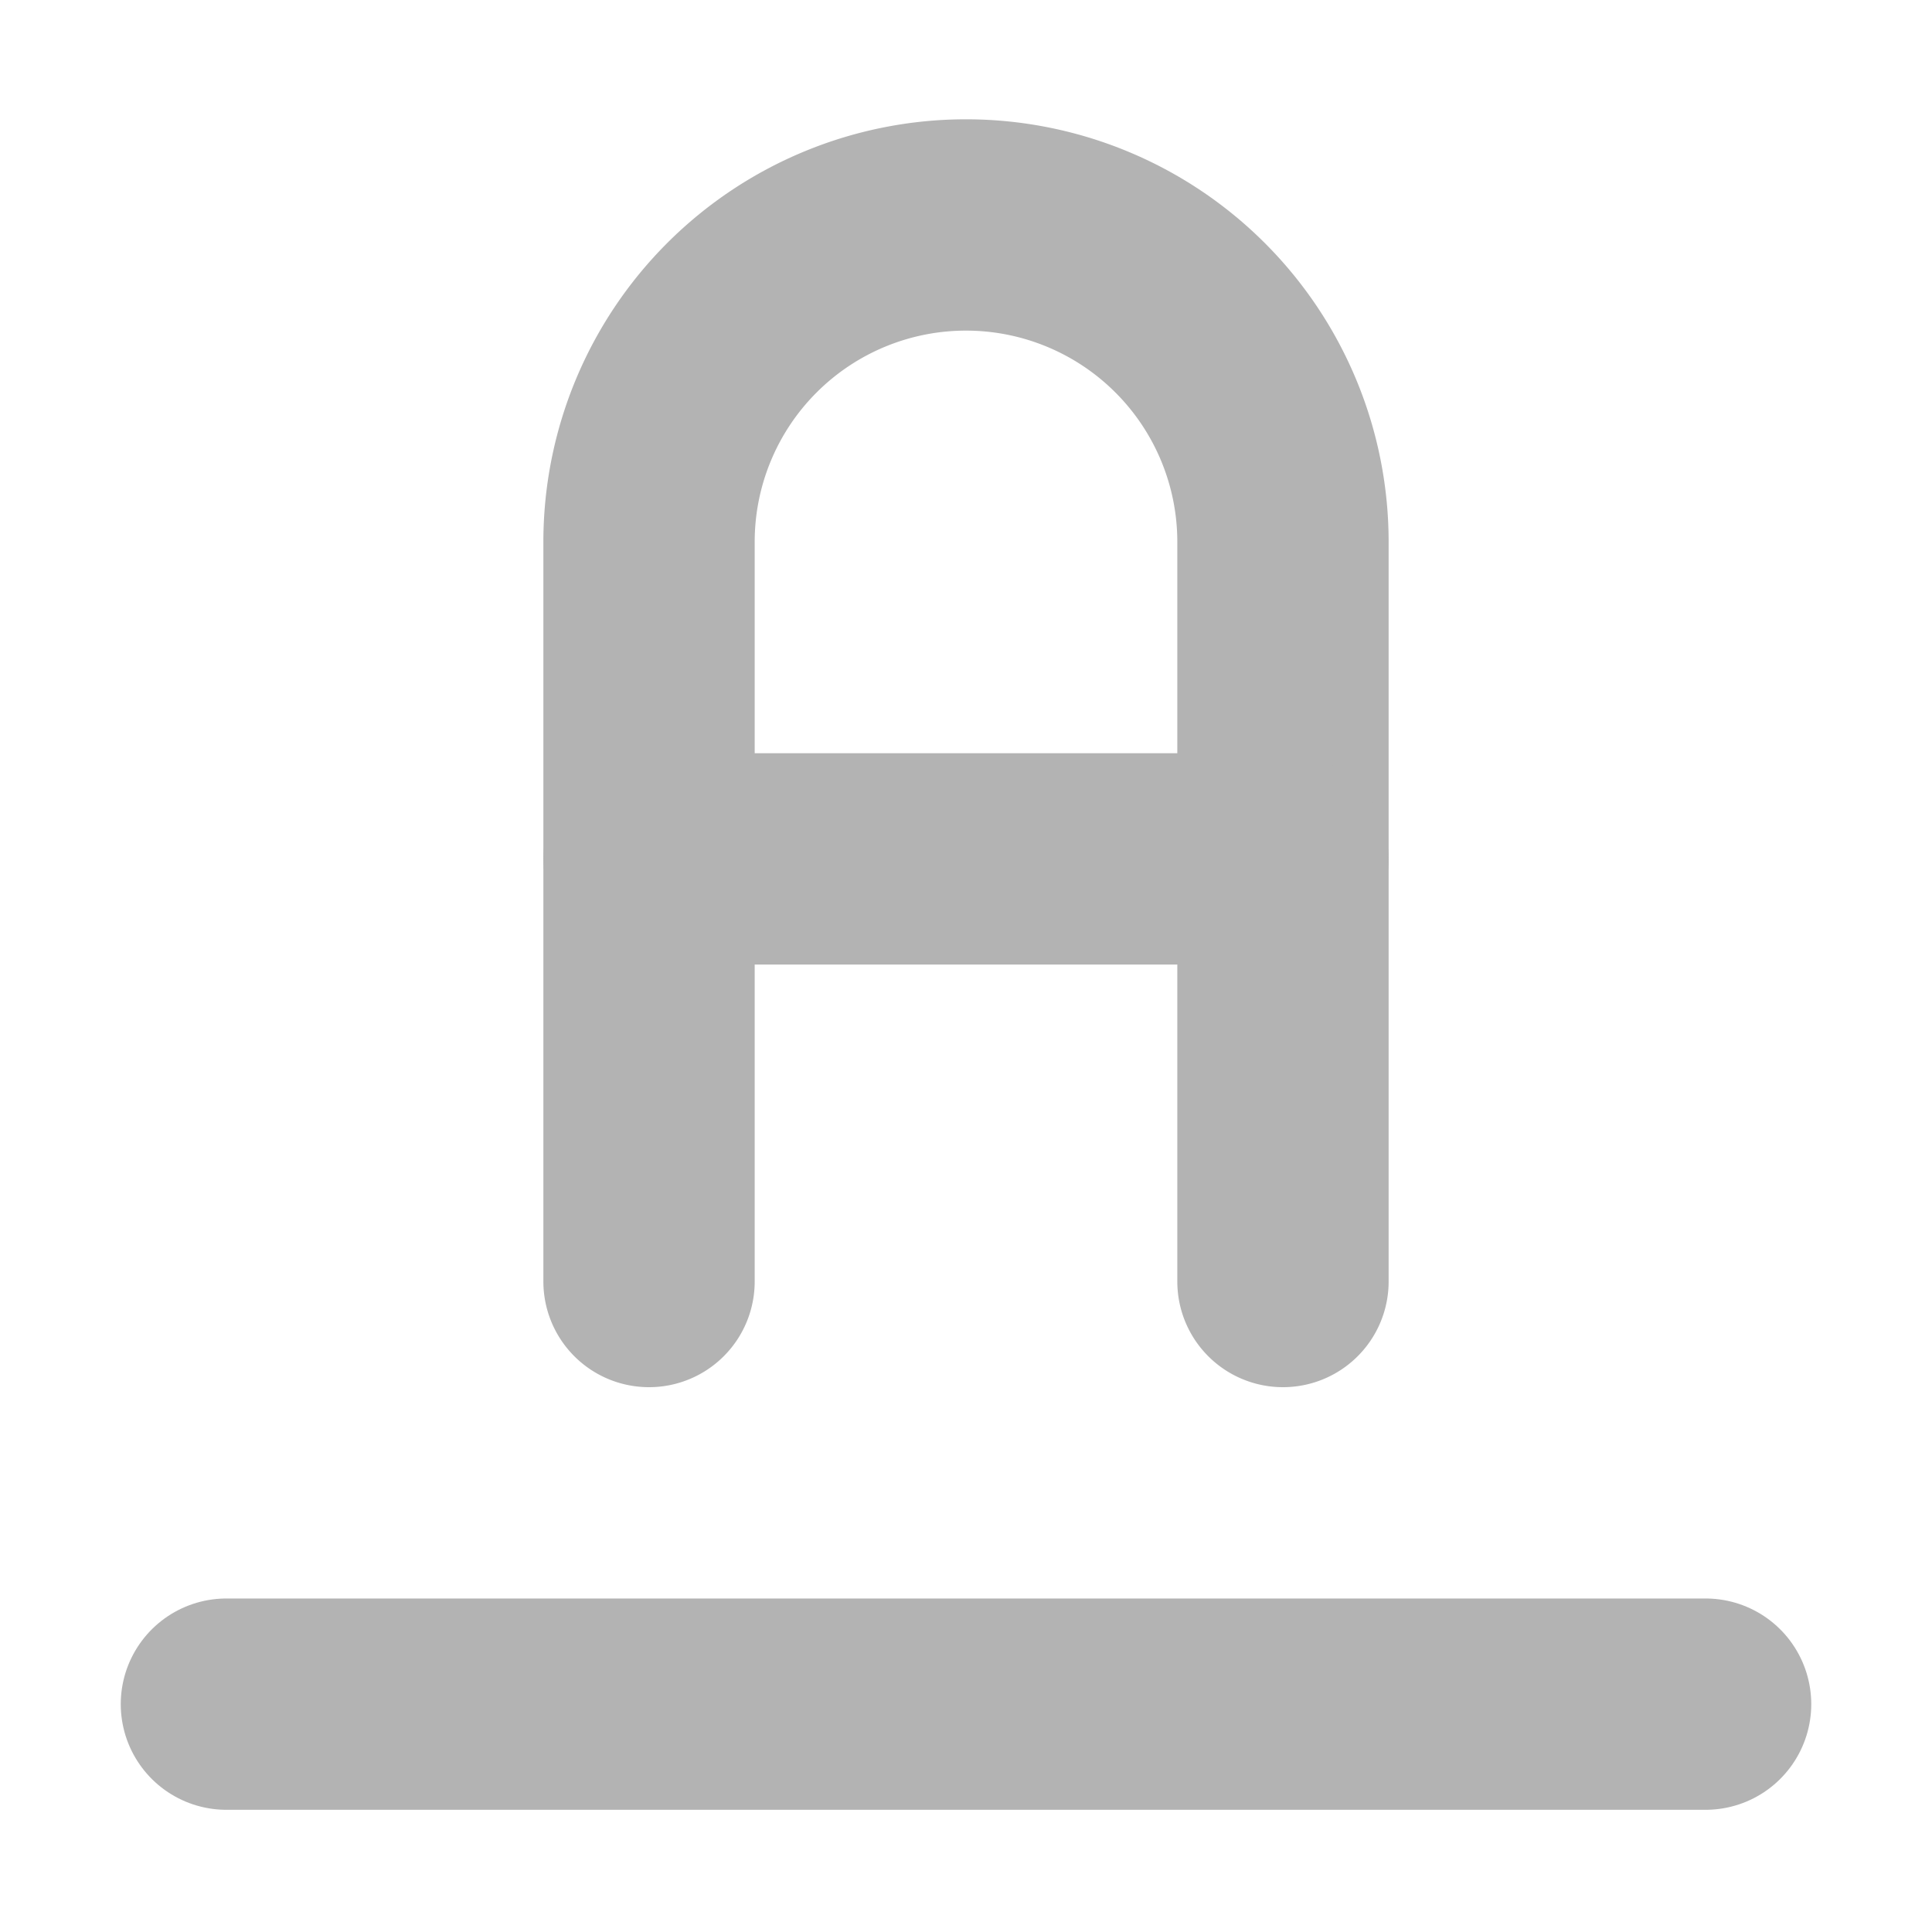 <?xml version="1.0" encoding="UTF-8" standalone="no"?>
<svg
   class="icon icon-tabler icon-tabler-text-color"
   width="48"
   height="48"
   viewBox="0 0 48 48"
   stroke-width="2"
   stroke="currentColor"
   fill="none"
   stroke-linecap="round"
   stroke-linejoin="round"
   version="1.1"
   id="svg54"
   sodipodi:docname="format-text-bold.svg"
   inkscape:version="1.2.2 (b0a8486541, 2022-12-01)"
   xmlns:inkscape="http://www.inkscape.org/namespaces/inkscape"
   xmlns:sodipodi="http://sodipodi.sourceforge.net/DTD/sodipodi-0.dtd"
   xmlns="http://www.w3.org/2000/svg"
   xmlns:svg="http://www.w3.org/2000/svg">
  <defs
     id="defs14" />
  <sodipodi:namedview
     id="namedview12"
     pagecolor="#ffffff"
     bordercolor="#000000"
     borderopacity="0.25"
     inkscape:showpageshadow="2"
     inkscape:pageopacity="0.0"
     inkscape:pagecheckerboard="0"
     inkscape:deskcolor="#d1d1d1"
     showgrid="false"
     inkscape:zoom="6.4597151"
     inkscape:cx="21.904991"
     inkscape:cy="16.33199"
     inkscape:window-width="1880"
     inkscape:window-height="1020"
     inkscape:window-x="20"
     inkscape:window-y="40"
     inkscape:window-maximized="1"
     inkscape:current-layer="svg10" />
  <path
     d="M 16.125,31.839 V 13.464 a 7.875,7.875 0 0 1 15.75,0 v 18.375"
     id="path4"
     style="stroke-width:5.25;fill:none;stroke:#b3b3b3;stroke-opacity:1" />
  <path
     d="M 16.125,21.339 H 31.875"
     id="path6"
     style="stroke-width:5.25;fill:none;stroke:#b3b3b3;stroke-opacity:1" />
  <path
     d="M 5.625,42.339 H 42.375"
     id="path8"
     style="stroke-width:5.25;fill:none;stroke:#b3b3b3;stroke-opacity:1" />
</svg>
